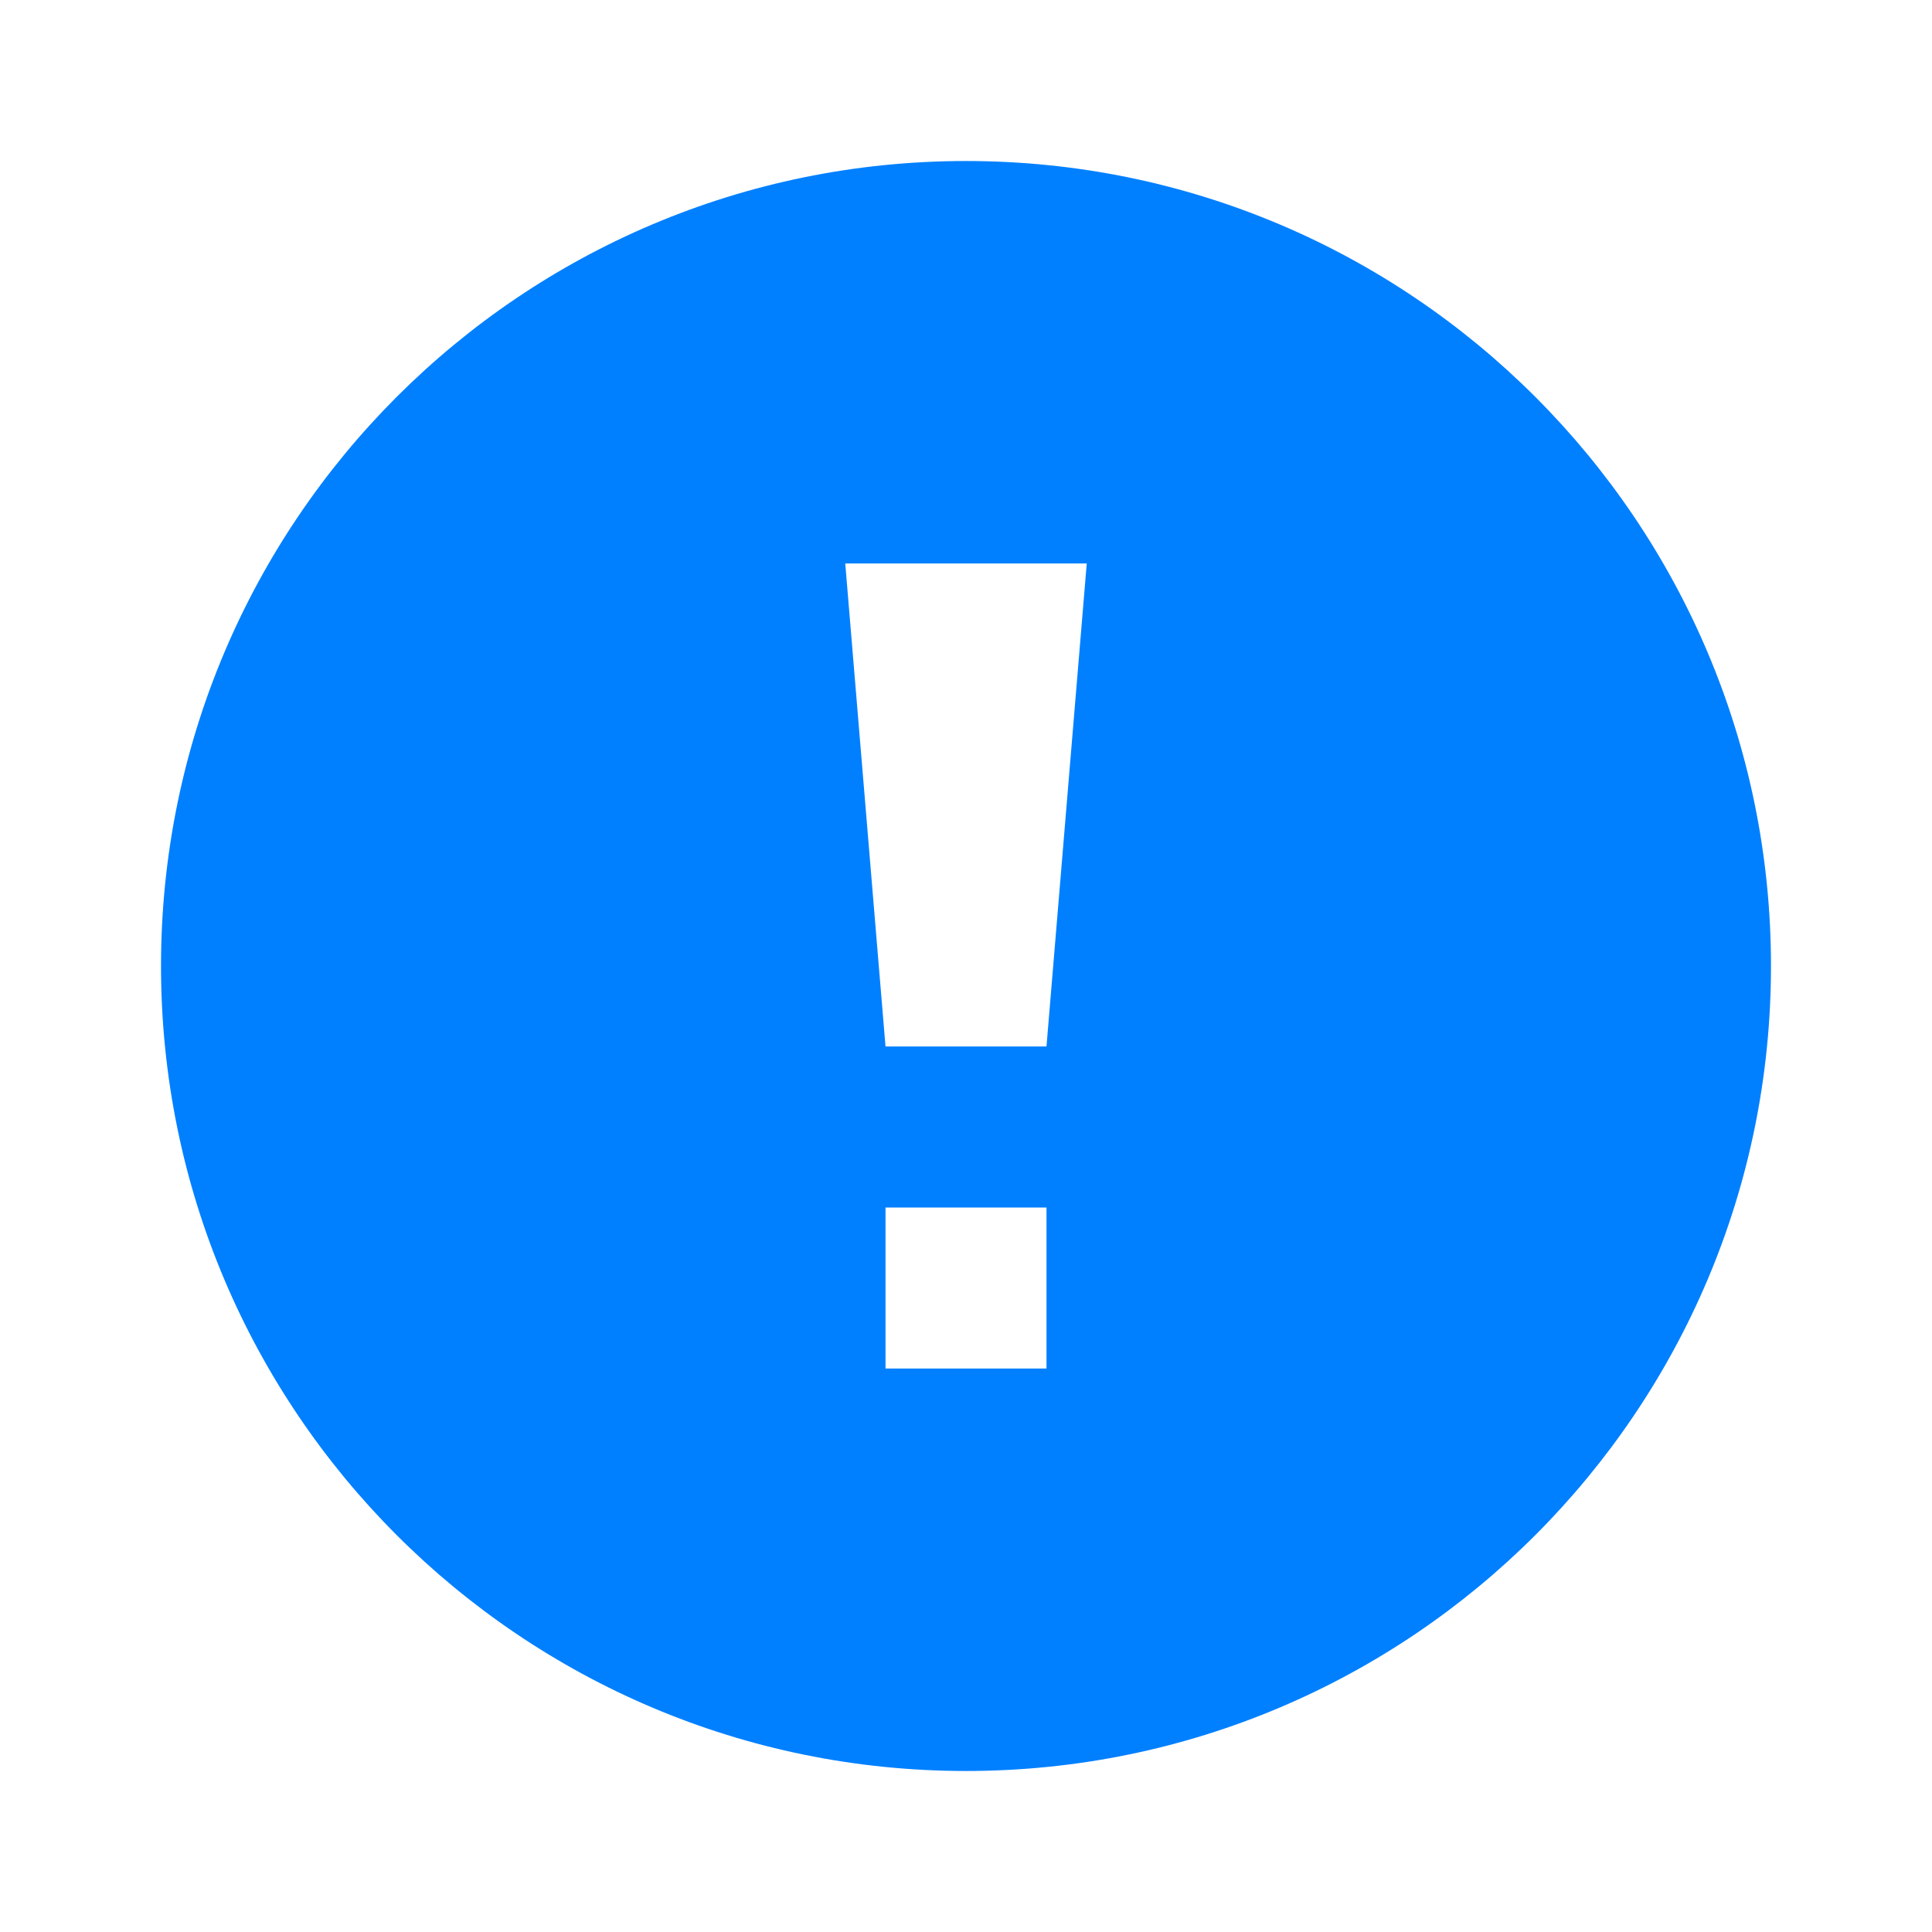 <svg width="50" height="50" viewBox="0 0 50 50" fill="none" xmlns="http://www.w3.org/2000/svg">
<path d="M25 4.167C13.494 4.167 4.167 13.494 4.167 25C4.167 36.506 13.494 45.833 25 45.833C36.506 45.833 45.833 36.506 45.833 25C45.833 13.494 36.506 4.167 25 4.167ZM27.083 35.417H22.917V31.25H27.083V35.417ZM27.083 27.083H22.917L21.875 14.583H28.125L27.083 27.083Z" fill="#0080FF"/>
</svg>
